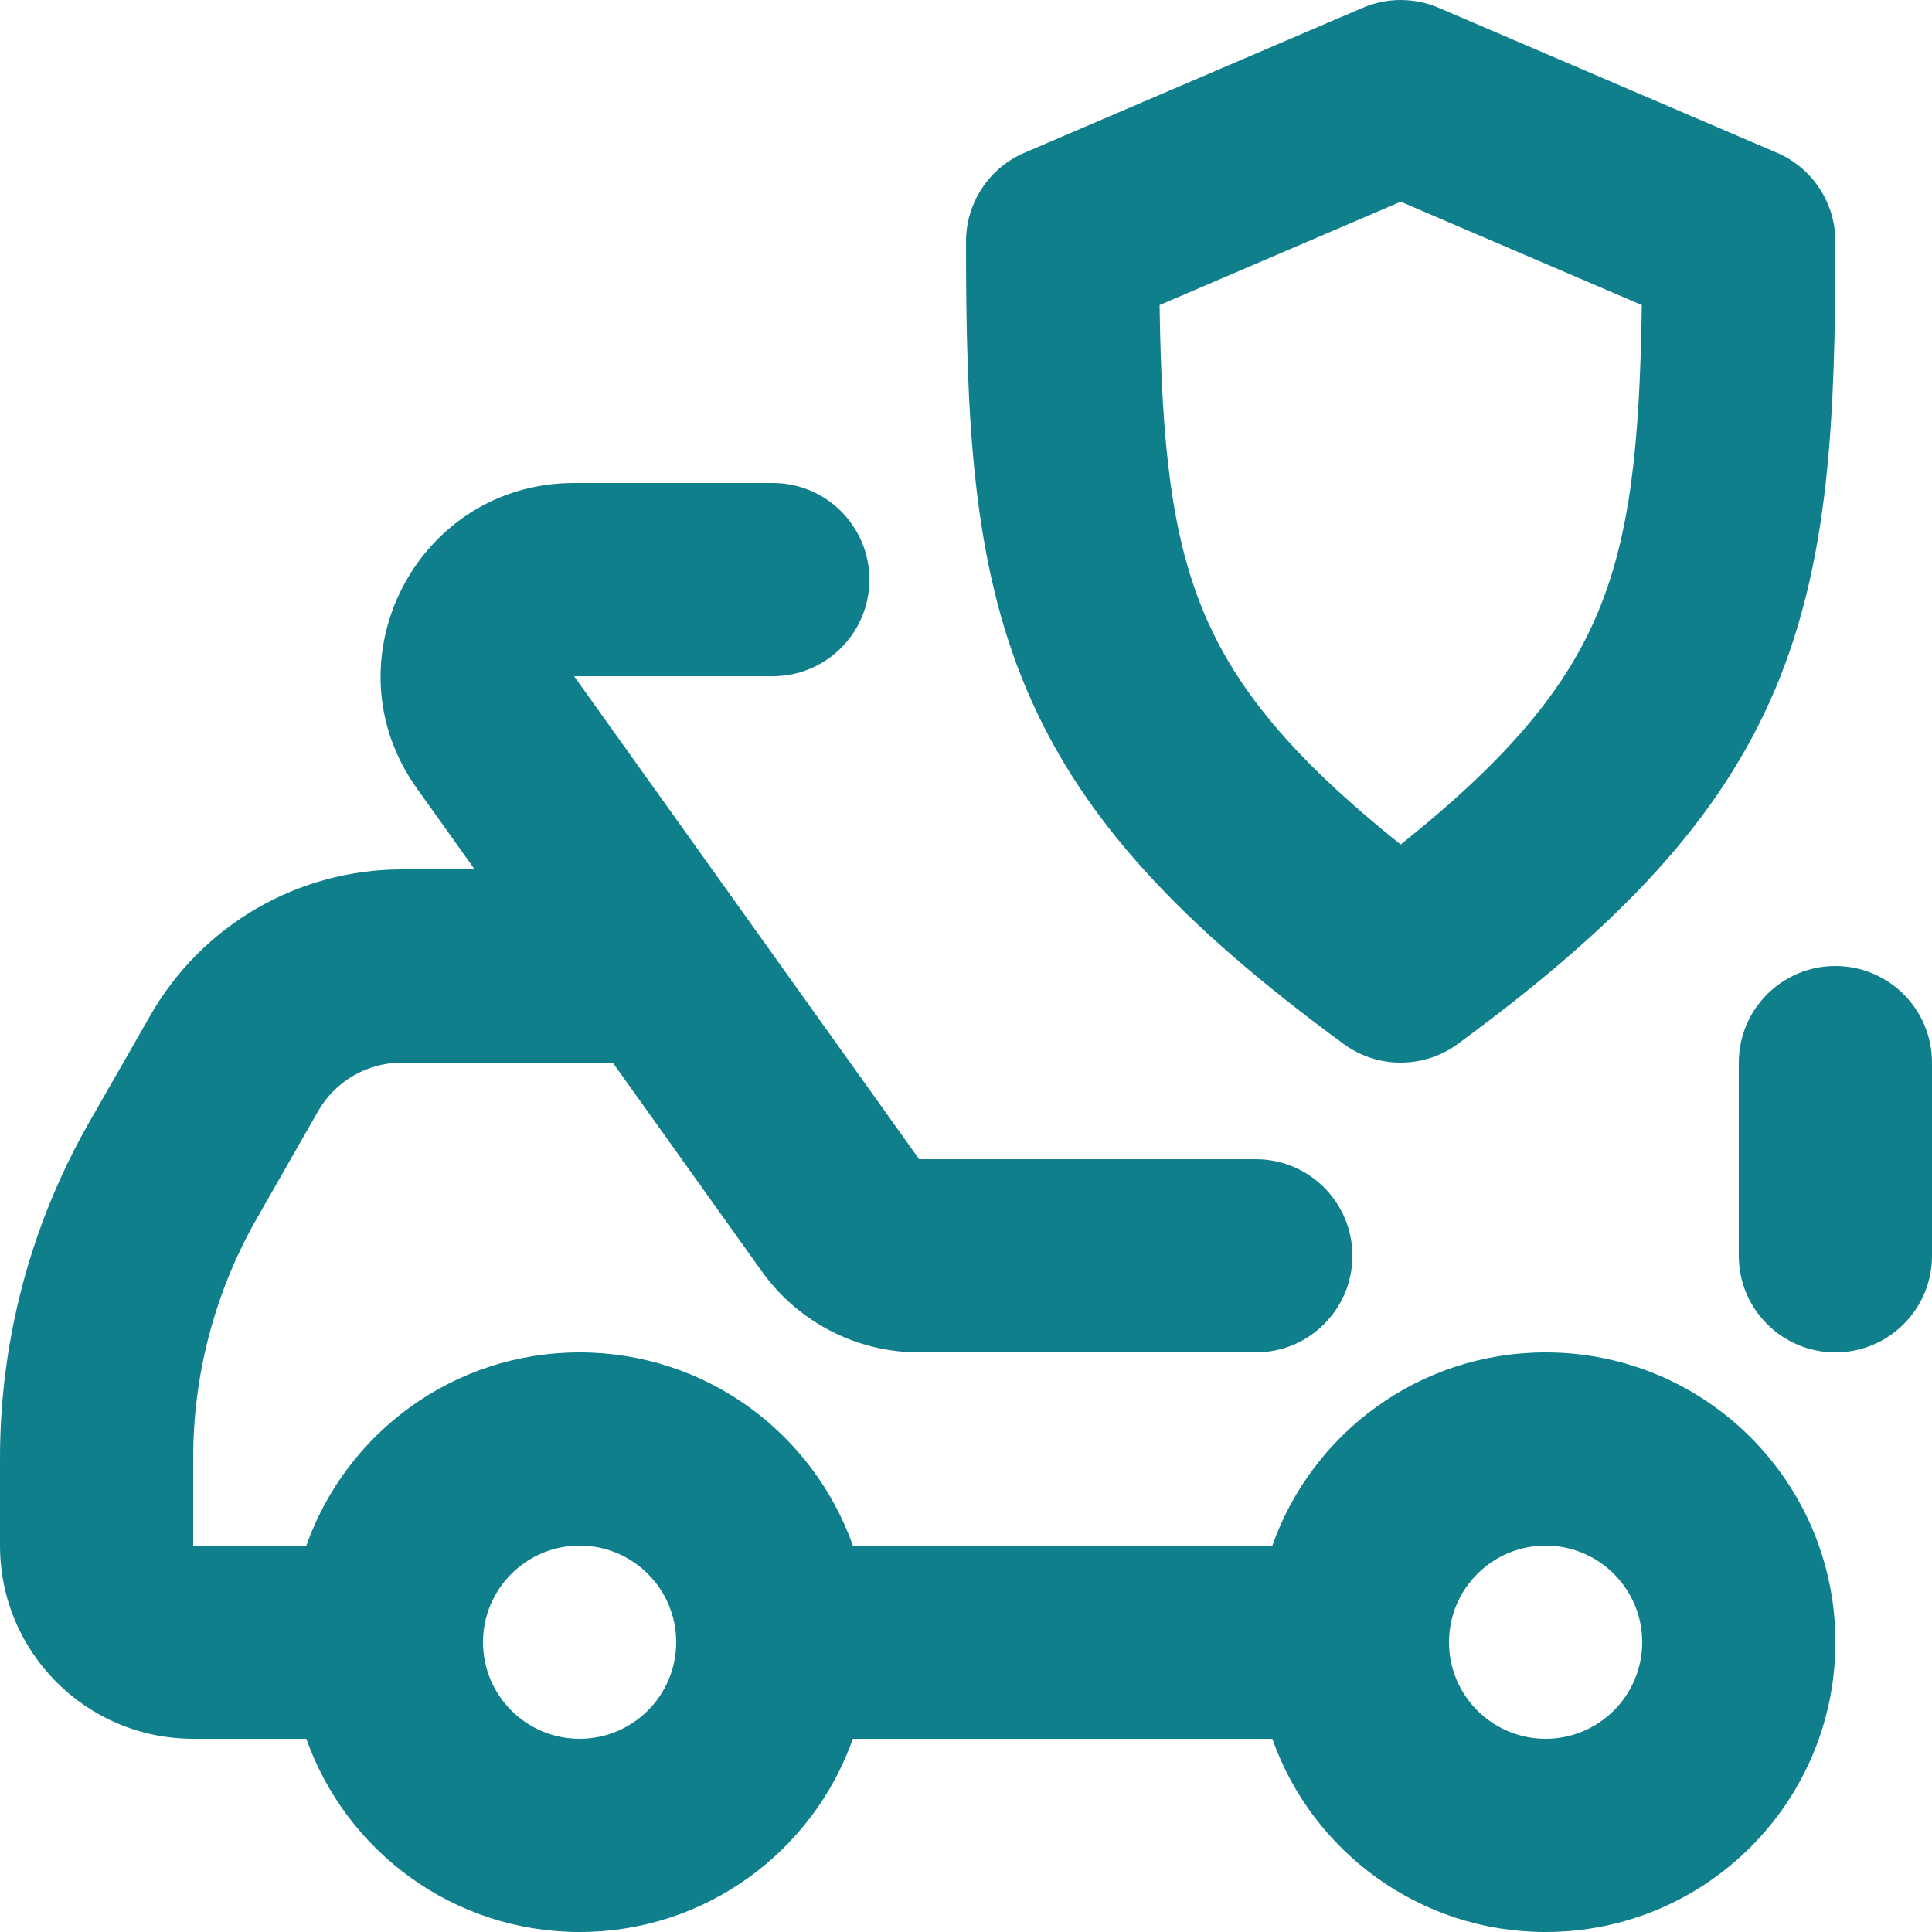 <svg width="20" height="20" viewBox="0 0 20 20" fill="none" xmlns="http://www.w3.org/2000/svg">
<path fill-rule="evenodd" clip-rule="evenodd" d="M14.894 0.081C14.642 -0.027 14.358 -0.027 14.106 0.081L10.606 1.581C10.238 1.738 10 2.1 10 2.5C10 4.32 10.062 5.798 10.624 7.13C11.2 8.494 12.243 9.584 13.908 10.806C14.26 11.065 14.74 11.065 15.092 10.806C16.762 9.58 17.805 8.491 18.38 7.126C18.94 5.795 19 4.319 19 2.5C19 2.1 18.762 1.738 18.394 1.581L14.894 0.081ZM12.467 6.352C12.13 5.553 12.025 4.616 12.004 3.158L14.5 2.088L16.996 3.158C16.975 4.617 16.873 5.552 16.537 6.35C16.218 7.107 15.648 7.827 14.5 8.742C13.357 7.83 12.787 7.11 12.467 6.352Z" fill="#107F8C"/>
<path fill-rule="evenodd" clip-rule="evenodd" d="M4.316 8.162C3.37 6.839 4.316 5 5.943 5H8C8.552 5 9 5.448 9 6C9 6.552 8.552 7 8 7H5.943L9.515 12H13C13.552 12 14 12.448 14 13C14 13.552 13.552 14 13 14H9.515C8.869 14 8.263 13.688 7.887 13.162L6.343 11H4.161C3.802 11 3.47 11.192 3.292 11.504L2.659 12.613C2.227 13.368 2 14.223 2 15.093V16H3.171C3.583 14.835 4.694 14 6 14C7.306 14 8.417 14.835 8.829 16H13.171C13.582 14.835 14.694 14 16 14C17.657 14 19 15.343 19 17C19 18.657 17.657 20 16 20C14.694 20 13.582 19.165 13.171 18H8.829C8.417 19.165 7.306 20 6 20C4.694 20 3.583 19.165 3.171 18H2C0.895 18 0 17.105 0 16V15.093C0 13.875 0.318 12.678 0.922 11.62L1.556 10.512C2.09 9.577 3.084 9 4.161 9H4.914L4.316 8.162ZM16 16C15.448 16 15 16.448 15 17C15 17.552 15.448 18 16 18C16.552 18 17 17.552 17 17C17 16.448 16.552 16 16 16ZM5 17C5 16.448 5.448 16 6 16C6.552 16 7 16.448 7 17C7 17.552 6.552 18 6 18C5.448 18 5 17.552 5 17Z" fill="#107F8C"/>
<path d="M19 10C19.552 10 20 10.448 20 11V13C20 13.552 19.552 14 19 14C18.448 14 18 13.552 18 13V11C18 10.448 18.448 10 19 10Z" fill="#107F8C"/>
</svg>
